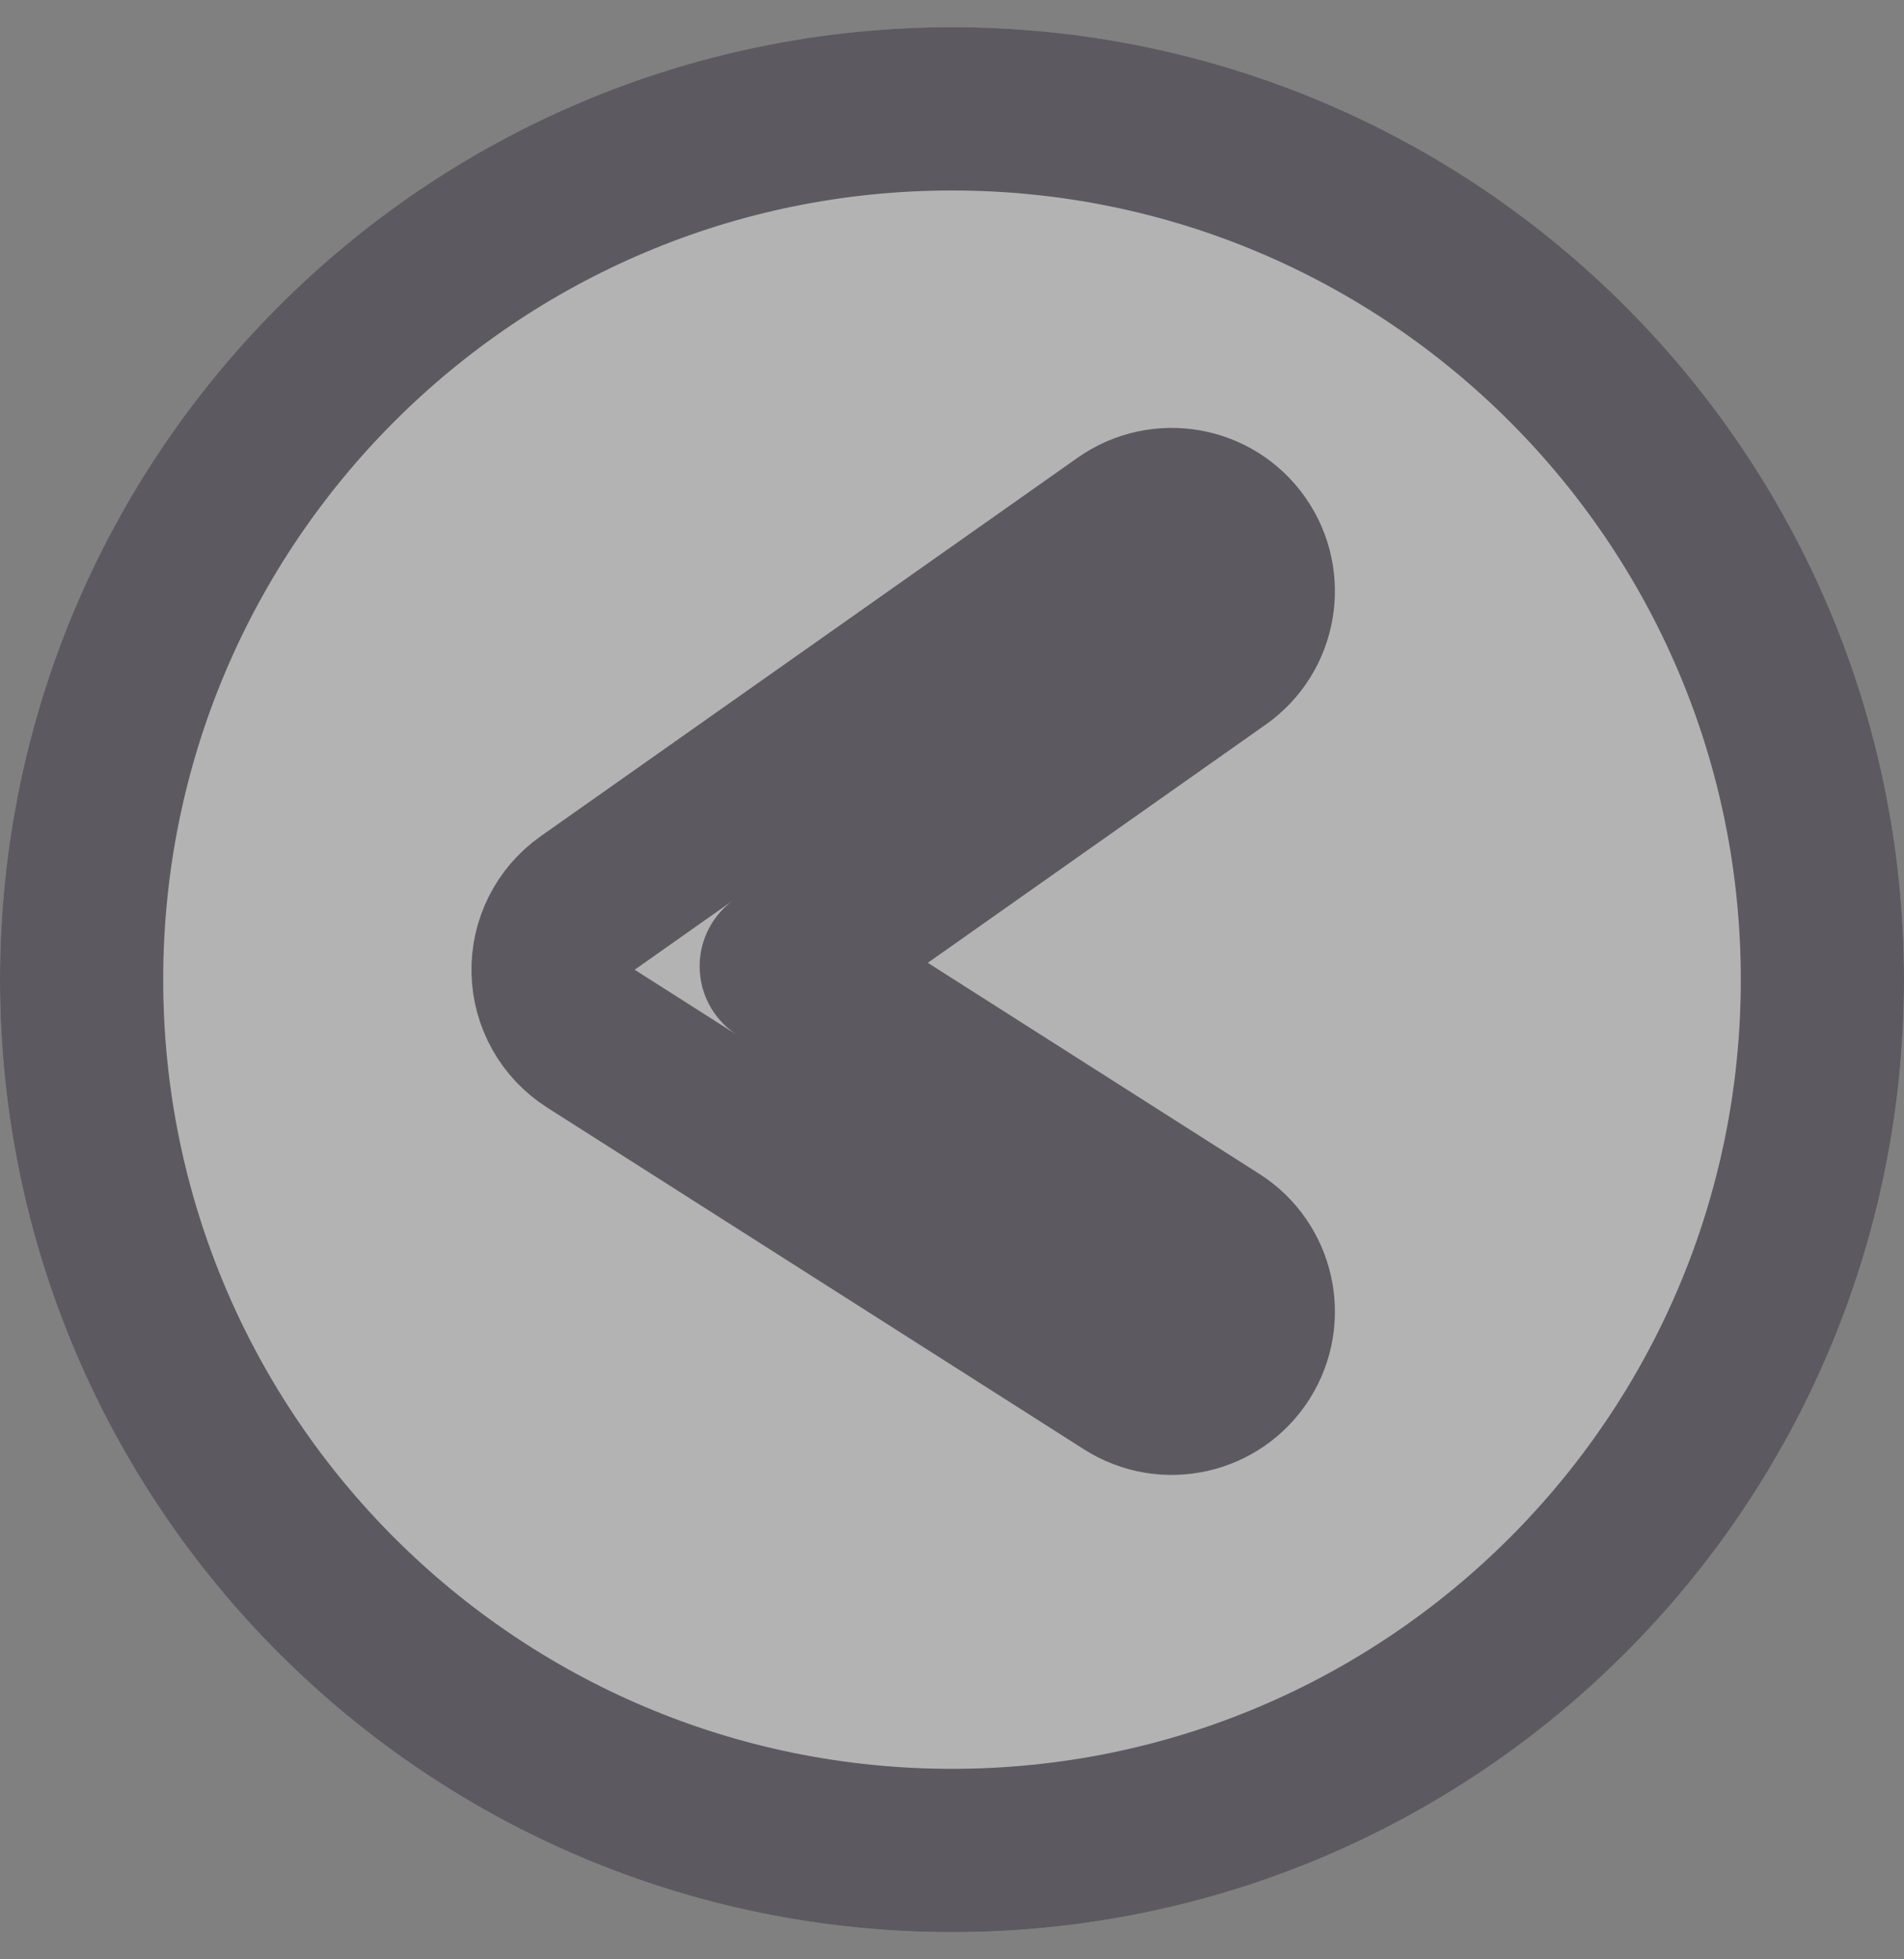 <svg width="35" height="36" viewBox="0 0 35 36" fill="none" xmlns="http://www.w3.org/2000/svg">
<rect x="0" y="0" width="35" height="36" fill="#808080" stroke="none"/>
<path d="M-2.38419e-07 18C-2.38419e-07 27.665 7.835 35.5 17.5 35.5C27.165 35.5 35 27.665 35 18C35 8.335 27.165 0.5 17.5 0.5C7.835 0.5 -2.38419e-07 8.335 -2.38419e-07 18Z" fill="white" fill-opacity="0.4"/>
<path d="M20.674 9.636C21.352 9.159 22.288 9.321 22.765 9.998C23.242 10.675 23.08 11.611 22.402 12.088L14.361 17.754L22.344 22.834C23.043 23.279 23.249 24.206 22.804 24.905C22.359 25.604 21.432 25.81 20.733 25.365L10.861 19.083C10.439 18.814 10.179 18.353 10.167 17.853C10.155 17.352 10.394 16.879 10.803 16.591L20.674 9.636ZM1.5 18C1.5 26.837 8.663 34 17.5 34C26.337 34 33.5 26.837 33.5 18C33.5 9.163 26.337 2 17.5 2C8.663 2 1.5 9.163 1.5 18Z" stroke="#221E29" stroke-opacity="0.6" stroke-width="3" stroke-linecap="round" stroke-linejoin="round"/>
</svg>
